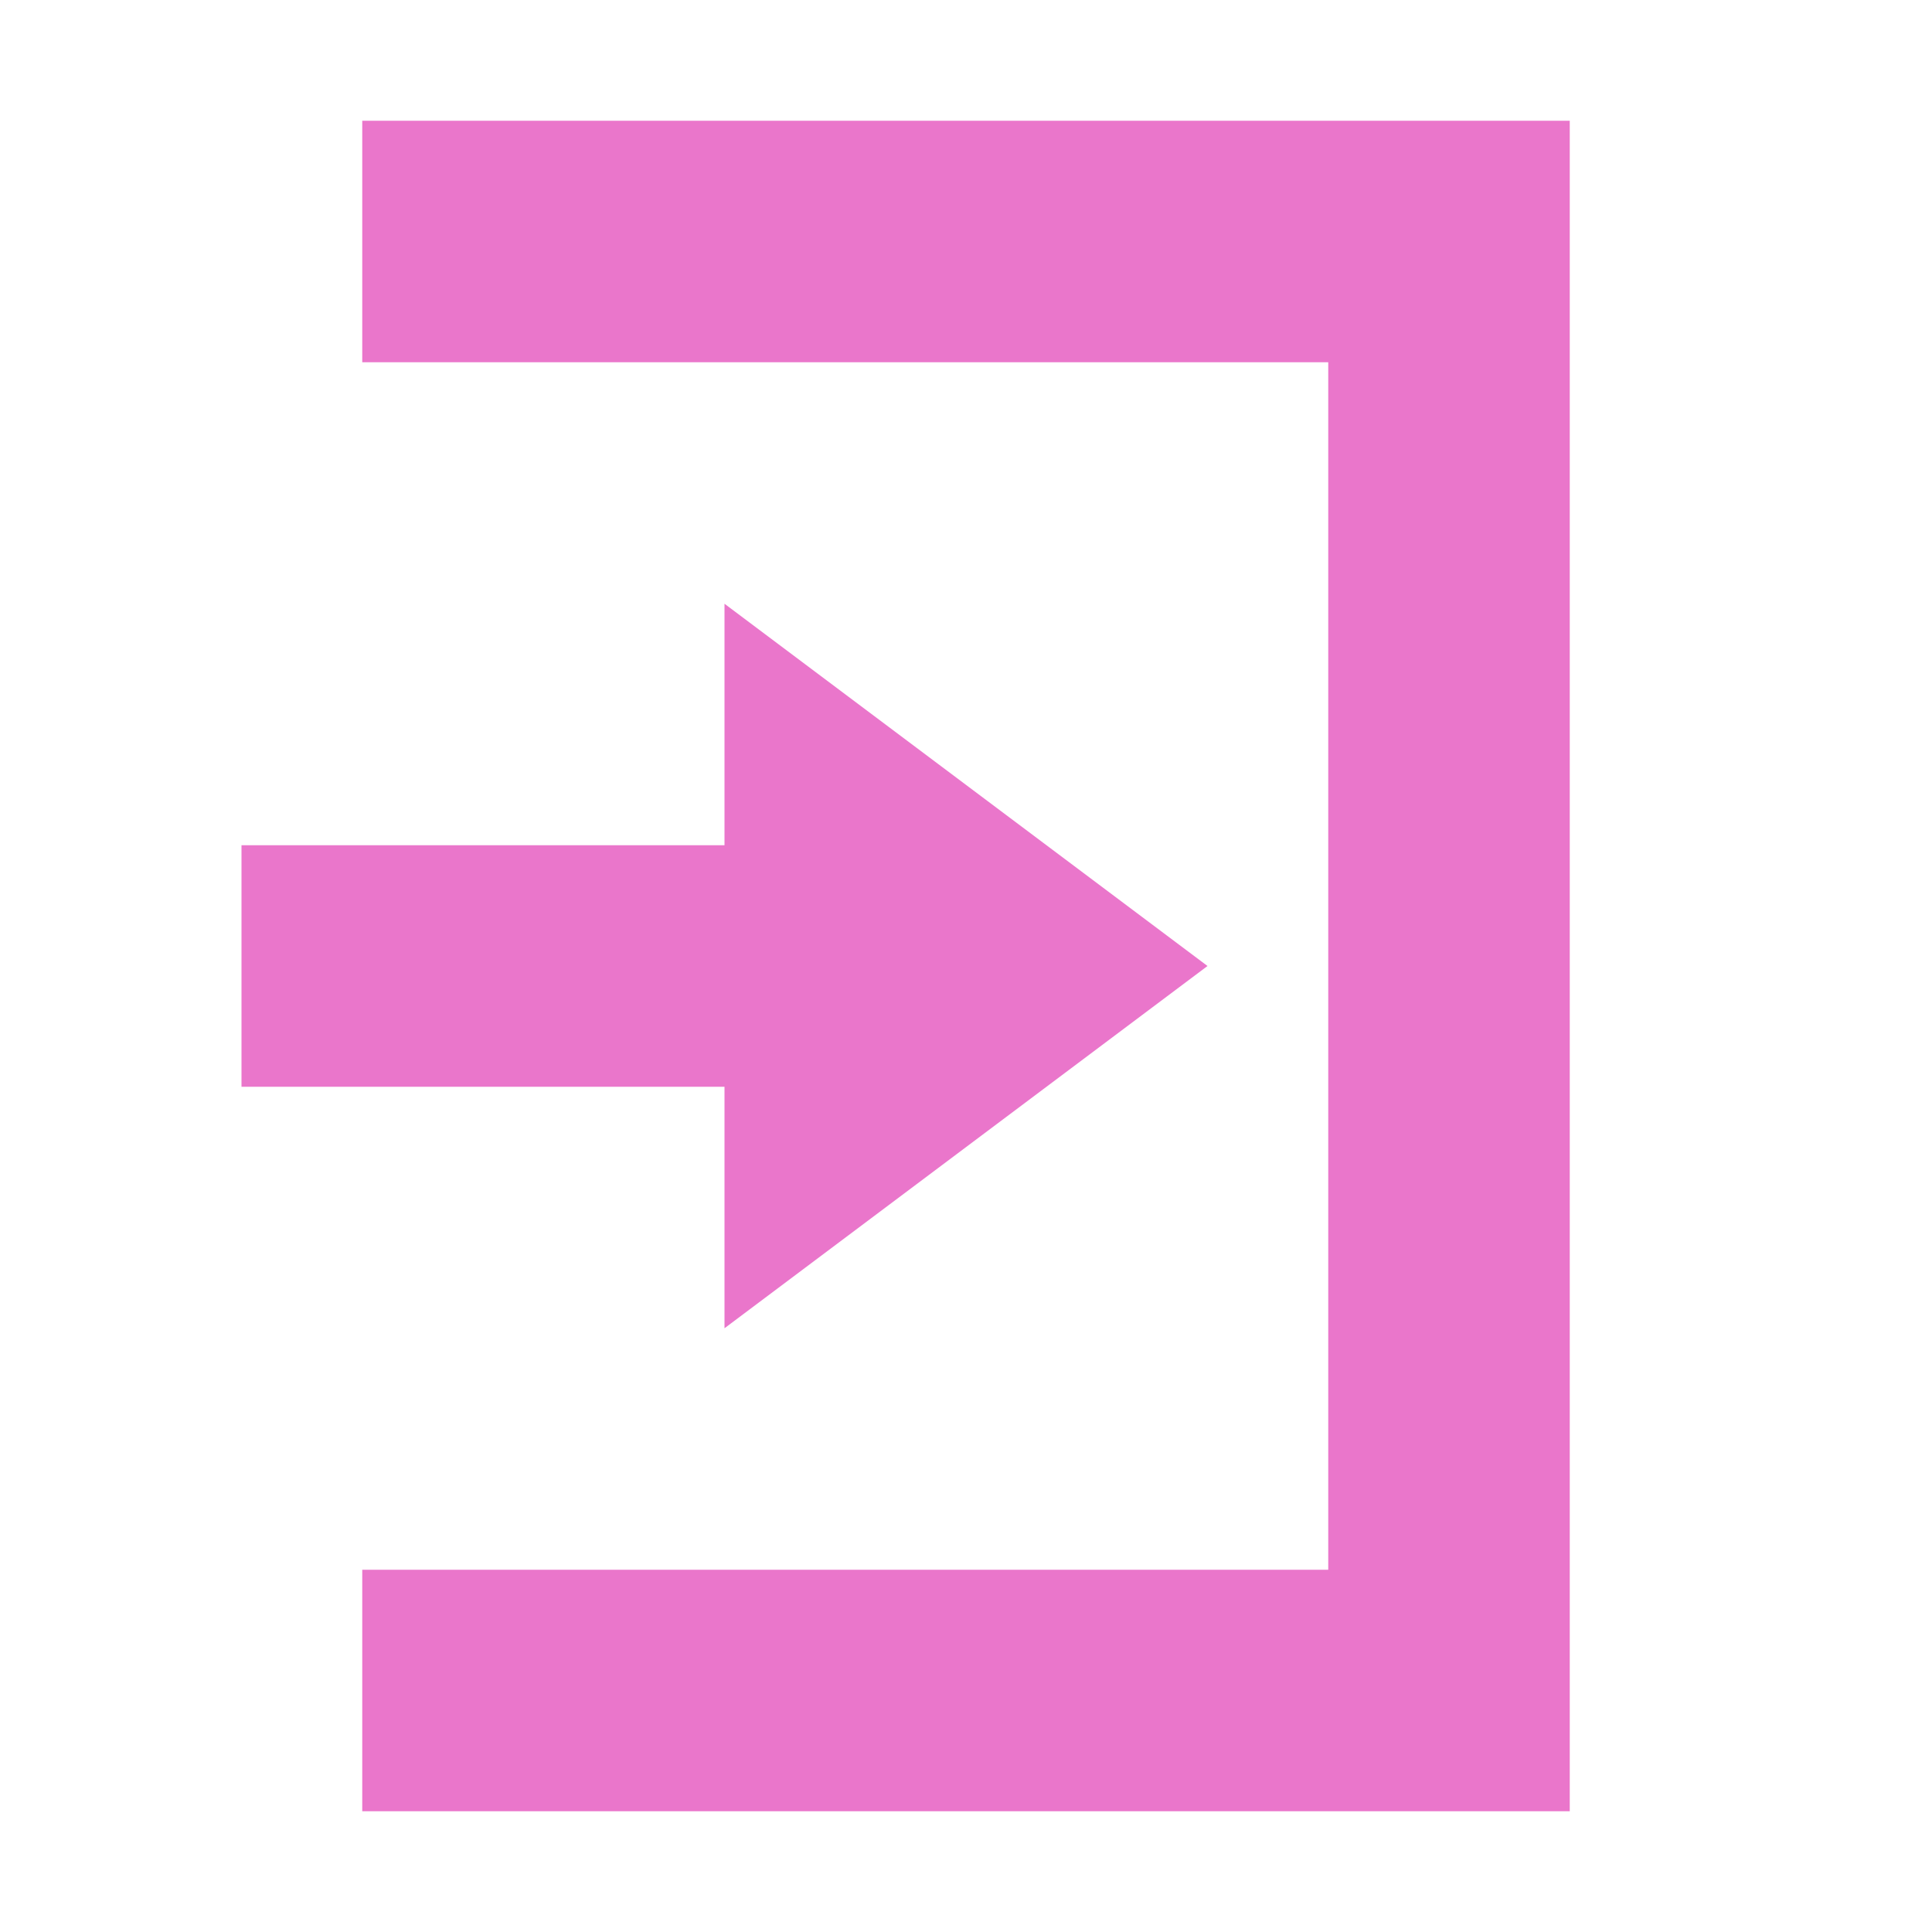 <svg xmlns="http://www.w3.org/2000/svg" width="16" height="16" version="1.1">
 <path style="fill:#ea76cb" d="M 6,5 10,8 6,11 V 9 H 2 V 7 H 6 Z"/>
 <path style="fill:#ea76cb" d="M 13,15 H 3 V 13 H 11 V 3 3 H 3 V 1 H 13 Z"/>
</svg>
